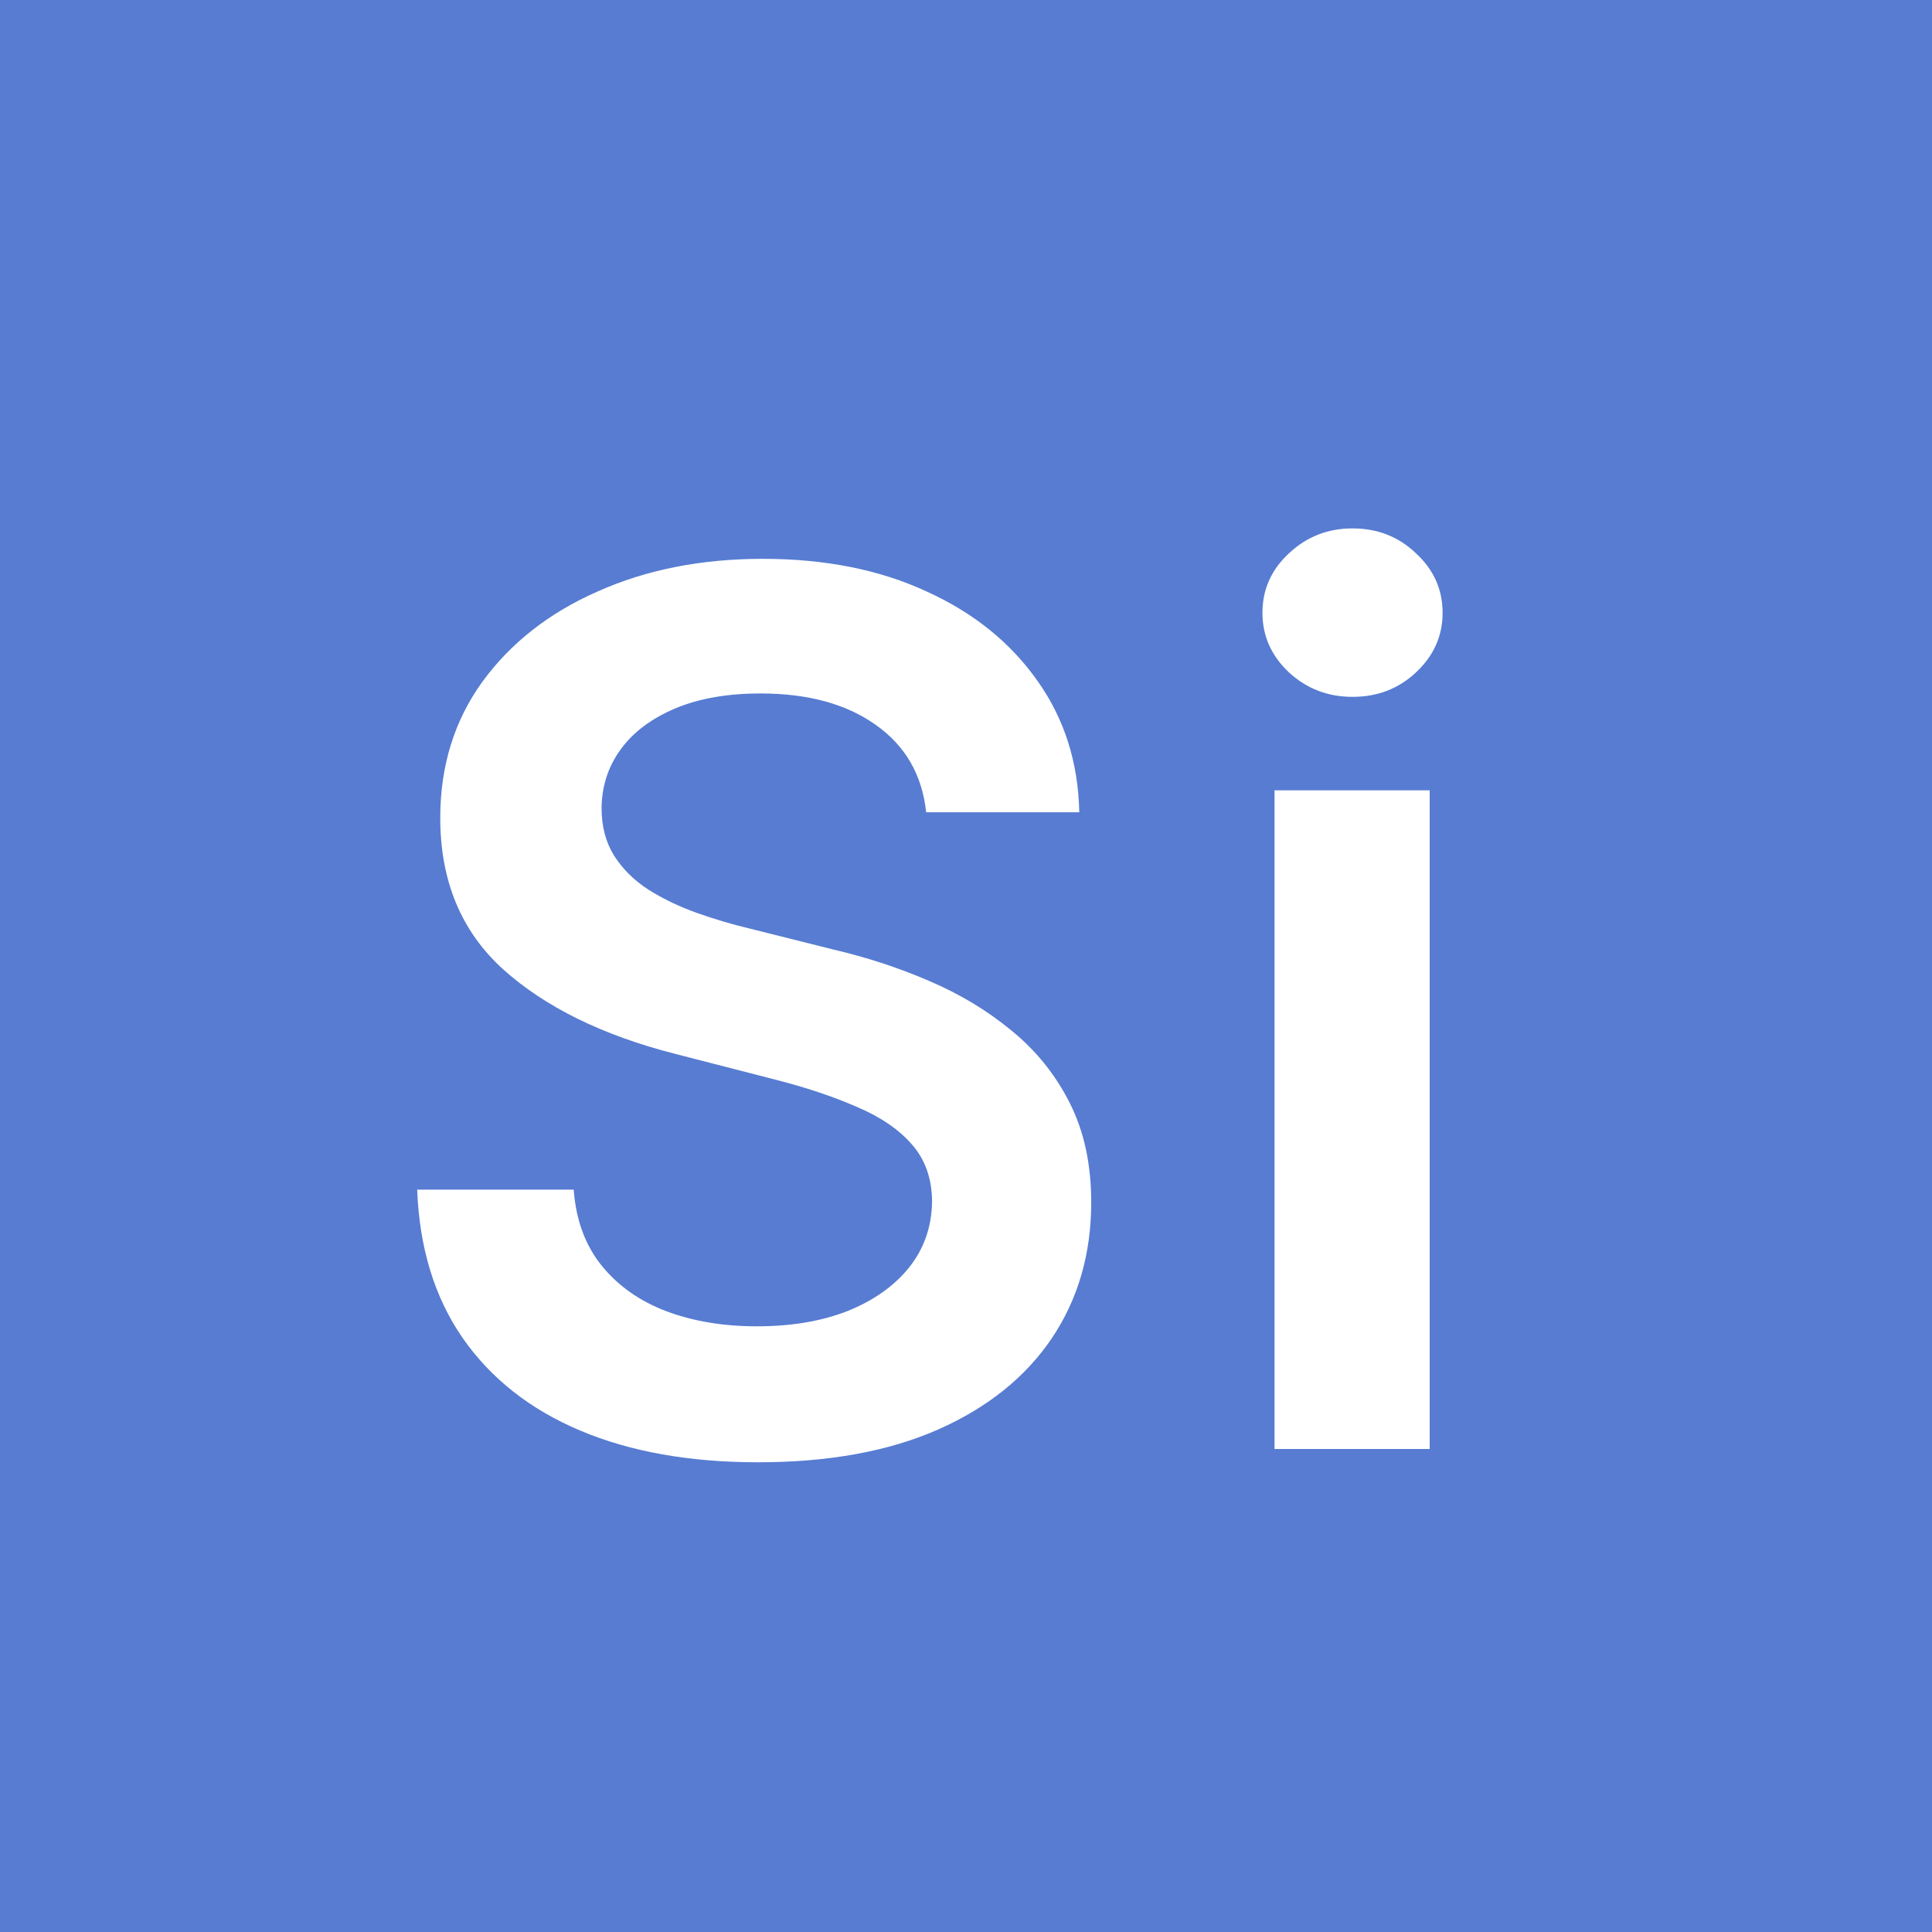 <svg width="16" height="16" viewBox="0 0 16 16" fill="none" xmlns="http://www.w3.org/2000/svg">
<rect width="16" height="16" fill="#577CD2"/>
<path d="M7.67 6.727C7.637 6.416 7.497 6.175 7.251 6.002C7.007 5.829 6.69 5.743 6.299 5.743C6.024 5.743 5.789 5.784 5.592 5.867C5.396 5.95 5.245 6.062 5.141 6.205C5.037 6.347 4.984 6.509 4.982 6.691C4.982 6.843 5.016 6.974 5.085 7.085C5.156 7.197 5.251 7.291 5.372 7.369C5.493 7.445 5.627 7.509 5.773 7.561C5.92 7.613 6.068 7.657 6.217 7.692L6.899 7.863C7.174 7.927 7.438 8.013 7.691 8.122C7.947 8.231 8.175 8.368 8.376 8.534C8.58 8.7 8.741 8.9 8.859 9.134C8.978 9.369 9.037 9.643 9.037 9.958C9.037 10.384 8.928 10.759 8.71 11.084C8.492 11.406 8.178 11.658 7.766 11.84C7.356 12.02 6.86 12.11 6.278 12.11C5.712 12.11 5.221 12.023 4.804 11.847C4.39 11.672 4.065 11.416 3.831 11.08C3.599 10.744 3.473 10.335 3.455 9.852H4.751C4.77 10.105 4.848 10.316 4.985 10.484C5.122 10.652 5.301 10.777 5.521 10.86C5.744 10.943 5.992 10.984 6.267 10.984C6.553 10.984 6.804 10.942 7.02 10.857C7.238 10.769 7.408 10.648 7.531 10.494C7.654 10.338 7.717 10.156 7.719 9.947C7.717 9.758 7.661 9.602 7.553 9.479C7.444 9.353 7.291 9.249 7.094 9.166C6.9 9.081 6.673 9.005 6.413 8.939L5.585 8.726C4.986 8.572 4.513 8.339 4.165 8.026C3.819 7.711 3.646 7.294 3.646 6.773C3.646 6.344 3.762 5.969 3.994 5.647C4.229 5.325 4.547 5.075 4.95 4.898C5.352 4.718 5.808 4.628 6.317 4.628C6.833 4.628 7.285 4.718 7.673 4.898C8.064 5.075 8.37 5.323 8.593 5.64C8.816 5.955 8.93 6.317 8.938 6.727H7.67ZM10.555 12V6.545H11.84V12H10.555ZM11.201 5.771C10.997 5.771 10.822 5.704 10.675 5.569C10.529 5.432 10.455 5.267 10.455 5.075C10.455 4.881 10.529 4.717 10.675 4.582C10.822 4.444 10.997 4.376 11.201 4.376C11.407 4.376 11.582 4.444 11.726 4.582C11.873 4.717 11.947 4.881 11.947 5.075C11.947 5.267 11.873 5.432 11.726 5.569C11.582 5.704 11.407 5.771 11.201 5.771Z" fill="white"/>
</svg>
